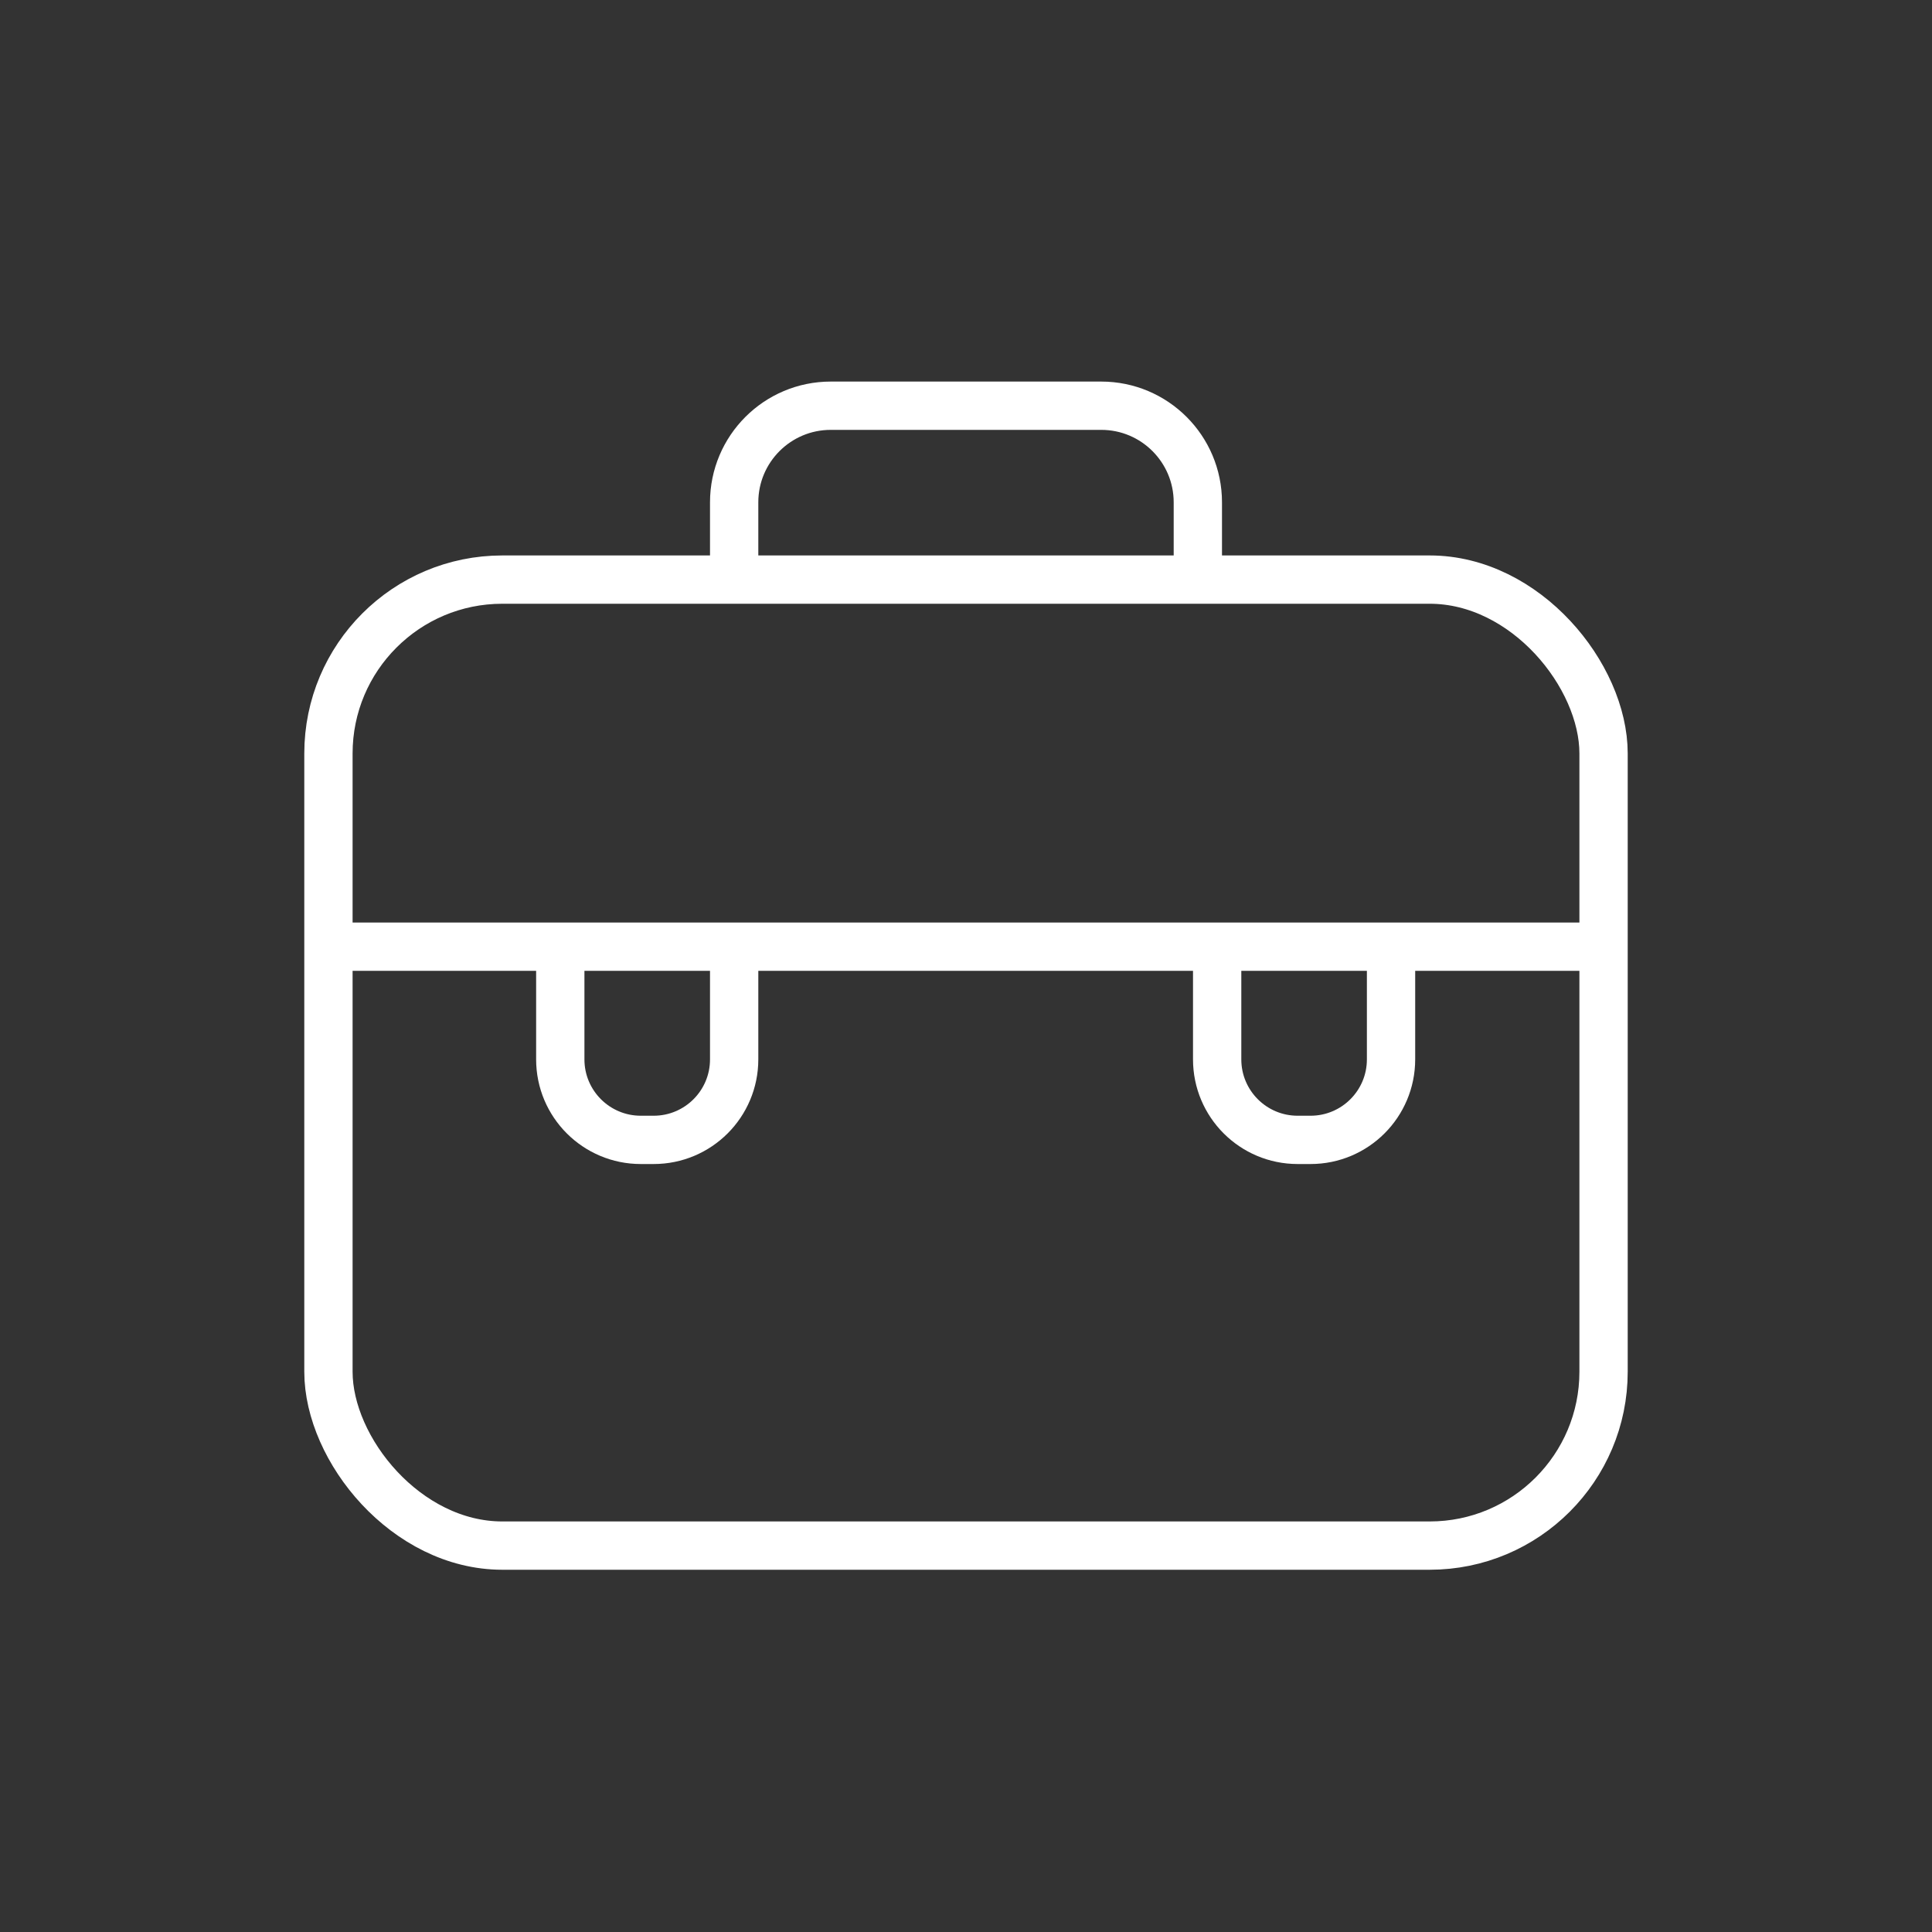 <svg width="100" height="100" viewBox="0 0 100 100" fill="none" xmlns="http://www.w3.org/2000/svg">
<rect x="0" y="0" width="100" height="100" fill="#333333" stroke="none"/>
<rect x="17" y="30" width="66" height="50" rx="9" stroke="white" stroke-width="2.5"/>
<path d="M38 30V26C38 23.239 40.239 21 43 21H57C59.761 21 62 23.239 62 26V30" stroke="white" stroke-width="2.5"/>
<path d="M29 49V54.833C29 57.135 30.866 59 33.167 59H33.833C36.135 59 38 57.135 38 54.833V49" stroke="white" stroke-width="2.5"/>
<path d="M63 49V54.833C63 57.135 64.865 59 67.167 59H67.833C70.135 59 72 57.135 72 54.833V49" stroke="white" stroke-width="2.5"/>
<path d="M18 49H83" stroke="white" stroke-width="2.5"/>
</svg>
